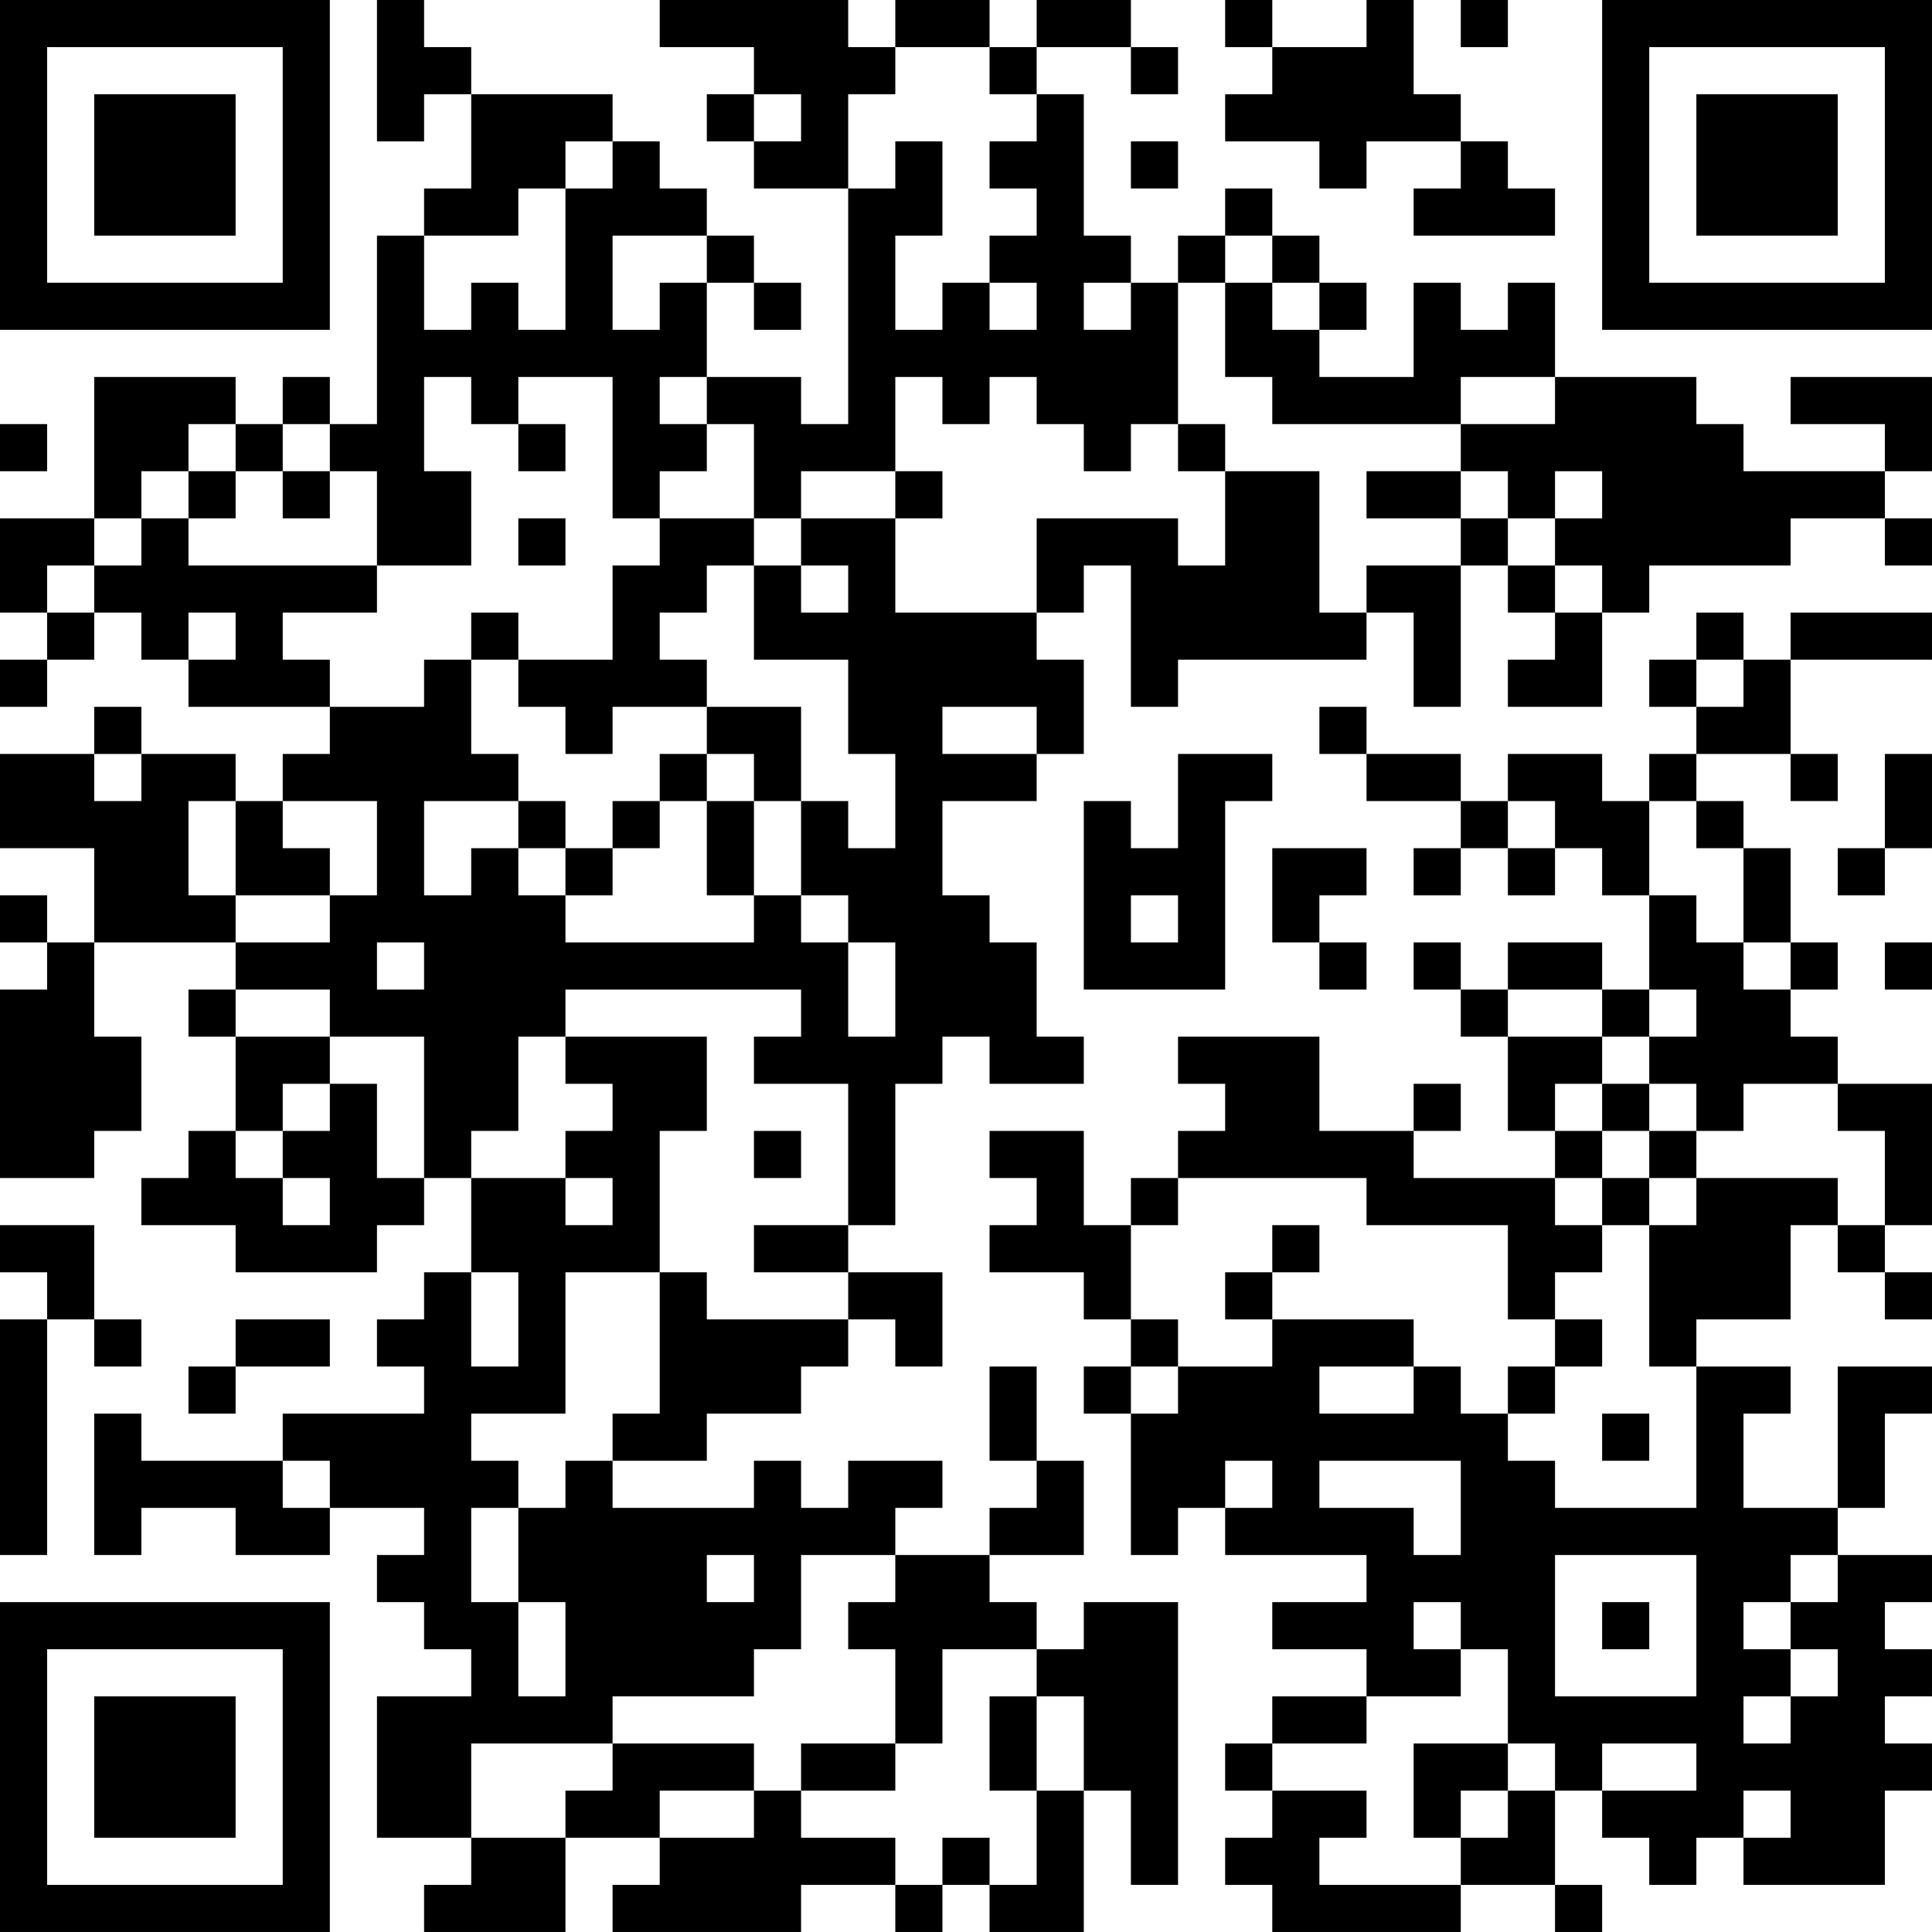 <?xml version="1.0" encoding="UTF-8"?>
<svg xmlns="http://www.w3.org/2000/svg" version="1.1" width="200" height="200" viewBox="0 0 200 200"><rect x="0" y="0" width="200" height="200" fill="#ffffff"/><g transform="scale(4.878)"><g transform="translate(0,0)"><path fill-rule="evenodd" d="M8 0L8 3L9 3L9 2L10 2L10 4L9 4L9 5L8 5L8 9L7 9L7 8L6 8L6 9L5 9L5 8L2 8L2 11L0 11L0 13L1 13L1 14L0 14L0 15L1 15L1 14L2 14L2 13L3 13L3 14L4 14L4 15L7 15L7 16L6 16L6 17L5 17L5 16L3 16L3 15L2 15L2 16L0 16L0 18L2 18L2 20L1 20L1 19L0 19L0 20L1 20L1 21L0 21L0 25L2 25L2 24L3 24L3 22L2 22L2 20L5 20L5 21L4 21L4 22L5 22L5 24L4 24L4 25L3 25L3 26L5 26L5 27L8 27L8 26L9 26L9 25L10 25L10 27L9 27L9 28L8 28L8 29L9 29L9 30L6 30L6 31L3 31L3 30L2 30L2 33L3 33L3 32L5 32L5 33L7 33L7 32L9 32L9 33L8 33L8 34L9 34L9 35L10 35L10 36L8 36L8 39L10 39L10 40L9 40L9 41L12 41L12 39L14 39L14 40L13 40L13 41L17 41L17 40L19 40L19 41L20 41L20 40L21 40L21 41L23 41L23 38L24 38L24 40L25 40L25 34L23 34L23 35L22 35L22 34L21 34L21 33L23 33L23 31L22 31L22 29L21 29L21 31L22 31L22 32L21 32L21 33L19 33L19 32L20 32L20 31L18 31L18 32L17 32L17 31L16 31L16 32L13 32L13 31L15 31L15 30L17 30L17 29L18 29L18 28L19 28L19 29L20 29L20 27L18 27L18 26L19 26L19 23L20 23L20 22L21 22L21 23L23 23L23 22L22 22L22 20L21 20L21 19L20 19L20 17L22 17L22 16L23 16L23 14L22 14L22 13L23 13L23 12L24 12L24 15L25 15L25 14L29 14L29 13L30 13L30 15L31 15L31 12L32 12L32 13L33 13L33 14L32 14L32 15L34 15L34 13L35 13L35 12L38 12L38 11L40 11L40 12L41 12L41 11L40 11L40 10L41 10L41 8L38 8L38 9L40 9L40 10L37 10L37 9L36 9L36 8L33 8L33 6L32 6L32 7L31 7L31 6L30 6L30 8L28 8L28 7L29 7L29 6L28 6L28 5L27 5L27 4L26 4L26 5L25 5L25 6L24 6L24 5L23 5L23 2L22 2L22 1L24 1L24 2L25 2L25 1L24 1L24 0L22 0L22 1L21 1L21 0L19 0L19 1L18 1L18 0L14 0L14 1L16 1L16 2L15 2L15 3L16 3L16 4L18 4L18 9L17 9L17 8L15 8L15 6L16 6L16 7L17 7L17 6L16 6L16 5L15 5L15 4L14 4L14 3L13 3L13 2L10 2L10 1L9 1L9 0ZM26 0L26 1L27 1L27 2L26 2L26 3L28 3L28 4L29 4L29 3L31 3L31 4L30 4L30 5L33 5L33 4L32 4L32 3L31 3L31 2L30 2L30 0L29 0L29 1L27 1L27 0ZM31 0L31 1L32 1L32 0ZM19 1L19 2L18 2L18 4L19 4L19 3L20 3L20 5L19 5L19 7L20 7L20 6L21 6L21 7L22 7L22 6L21 6L21 5L22 5L22 4L21 4L21 3L22 3L22 2L21 2L21 1ZM16 2L16 3L17 3L17 2ZM12 3L12 4L11 4L11 5L9 5L9 7L10 7L10 6L11 6L11 7L12 7L12 4L13 4L13 3ZM24 3L24 4L25 4L25 3ZM13 5L13 7L14 7L14 6L15 6L15 5ZM26 5L26 6L25 6L25 9L24 9L24 10L23 10L23 9L22 9L22 8L21 8L21 9L20 9L20 8L19 8L19 10L17 10L17 11L16 11L16 9L15 9L15 8L14 8L14 9L15 9L15 10L14 10L14 11L13 11L13 8L11 8L11 9L10 9L10 8L9 8L9 10L10 10L10 12L8 12L8 10L7 10L7 9L6 9L6 10L5 10L5 9L4 9L4 10L3 10L3 11L2 11L2 12L1 12L1 13L2 13L2 12L3 12L3 11L4 11L4 12L8 12L8 13L6 13L6 14L7 14L7 15L9 15L9 14L10 14L10 16L11 16L11 17L9 17L9 19L10 19L10 18L11 18L11 19L12 19L12 20L16 20L16 19L17 19L17 20L18 20L18 22L19 22L19 20L18 20L18 19L17 19L17 17L18 17L18 18L19 18L19 16L18 16L18 14L16 14L16 12L17 12L17 13L18 13L18 12L17 12L17 11L19 11L19 13L22 13L22 11L25 11L25 12L26 12L26 10L28 10L28 13L29 13L29 12L31 12L31 11L32 11L32 12L33 12L33 13L34 13L34 12L33 12L33 11L34 11L34 10L33 10L33 11L32 11L32 10L31 10L31 9L33 9L33 8L31 8L31 9L27 9L27 8L26 8L26 6L27 6L27 7L28 7L28 6L27 6L27 5ZM23 6L23 7L24 7L24 6ZM0 9L0 10L1 10L1 9ZM11 9L11 10L12 10L12 9ZM25 9L25 10L26 10L26 9ZM4 10L4 11L5 11L5 10ZM6 10L6 11L7 11L7 10ZM19 10L19 11L20 11L20 10ZM29 10L29 11L31 11L31 10ZM11 11L11 12L12 12L12 11ZM14 11L14 12L13 12L13 14L11 14L11 13L10 13L10 14L11 14L11 15L12 15L12 16L13 16L13 15L15 15L15 16L14 16L14 17L13 17L13 18L12 18L12 17L11 17L11 18L12 18L12 19L13 19L13 18L14 18L14 17L15 17L15 19L16 19L16 17L17 17L17 15L15 15L15 14L14 14L14 13L15 13L15 12L16 12L16 11ZM4 13L4 14L5 14L5 13ZM36 13L36 14L35 14L35 15L36 15L36 16L35 16L35 17L34 17L34 16L32 16L32 17L31 17L31 16L29 16L29 15L28 15L28 16L29 16L29 17L31 17L31 18L30 18L30 19L31 19L31 18L32 18L32 19L33 19L33 18L34 18L34 19L35 19L35 21L34 21L34 20L32 20L32 21L31 21L31 20L30 20L30 21L31 21L31 22L32 22L32 24L33 24L33 25L30 25L30 24L31 24L31 23L30 23L30 24L28 24L28 22L25 22L25 23L26 23L26 24L25 24L25 25L24 25L24 26L23 26L23 24L21 24L21 25L22 25L22 26L21 26L21 27L23 27L23 28L24 28L24 29L23 29L23 30L24 30L24 33L25 33L25 32L26 32L26 33L29 33L29 34L27 34L27 35L29 35L29 36L27 36L27 37L26 37L26 38L27 38L27 39L26 39L26 40L27 40L27 41L31 41L31 40L33 40L33 41L34 41L34 40L33 40L33 38L34 38L34 39L35 39L35 40L36 40L36 39L37 39L37 40L40 40L40 38L41 38L41 37L40 37L40 36L41 36L41 35L40 35L40 34L41 34L41 33L39 33L39 32L40 32L40 30L41 30L41 29L39 29L39 32L37 32L37 30L38 30L38 29L36 29L36 28L38 28L38 26L39 26L39 27L40 27L40 28L41 28L41 27L40 27L40 26L41 26L41 23L39 23L39 22L38 22L38 21L39 21L39 20L38 20L38 18L37 18L37 17L36 17L36 16L38 16L38 17L39 17L39 16L38 16L38 14L41 14L41 13L38 13L38 14L37 14L37 13ZM36 14L36 15L37 15L37 14ZM20 15L20 16L22 16L22 15ZM2 16L2 17L3 17L3 16ZM15 16L15 17L16 17L16 16ZM25 16L25 18L24 18L24 17L23 17L23 21L26 21L26 17L27 17L27 16ZM40 16L40 18L39 18L39 19L40 19L40 18L41 18L41 16ZM4 17L4 19L5 19L5 20L7 20L7 19L8 19L8 17L6 17L6 18L7 18L7 19L5 19L5 17ZM32 17L32 18L33 18L33 17ZM35 17L35 19L36 19L36 20L37 20L37 21L38 21L38 20L37 20L37 18L36 18L36 17ZM27 18L27 20L28 20L28 21L29 21L29 20L28 20L28 19L29 19L29 18ZM24 19L24 20L25 20L25 19ZM8 20L8 21L9 21L9 20ZM40 20L40 21L41 21L41 20ZM5 21L5 22L7 22L7 23L6 23L6 24L5 24L5 25L6 25L6 26L7 26L7 25L6 25L6 24L7 24L7 23L8 23L8 25L9 25L9 22L7 22L7 21ZM12 21L12 22L11 22L11 24L10 24L10 25L12 25L12 26L13 26L13 25L12 25L12 24L13 24L13 23L12 23L12 22L15 22L15 24L14 24L14 27L12 27L12 30L10 30L10 31L11 31L11 32L10 32L10 34L11 34L11 36L12 36L12 34L11 34L11 32L12 32L12 31L13 31L13 30L14 30L14 27L15 27L15 28L18 28L18 27L16 27L16 26L18 26L18 23L16 23L16 22L17 22L17 21ZM32 21L32 22L34 22L34 23L33 23L33 24L34 24L34 25L33 25L33 26L34 26L34 27L33 27L33 28L32 28L32 26L29 26L29 25L25 25L25 26L24 26L24 28L25 28L25 29L24 29L24 30L25 30L25 29L27 29L27 28L30 28L30 29L28 29L28 30L30 30L30 29L31 29L31 30L32 30L32 31L33 31L33 32L36 32L36 29L35 29L35 26L36 26L36 25L39 25L39 26L40 26L40 24L39 24L39 23L37 23L37 24L36 24L36 23L35 23L35 22L36 22L36 21L35 21L35 22L34 22L34 21ZM34 23L34 24L35 24L35 25L34 25L34 26L35 26L35 25L36 25L36 24L35 24L35 23ZM16 24L16 25L17 25L17 24ZM0 26L0 27L1 27L1 28L0 28L0 33L1 33L1 28L2 28L2 29L3 29L3 28L2 28L2 26ZM27 26L27 27L26 27L26 28L27 28L27 27L28 27L28 26ZM10 27L10 29L11 29L11 27ZM5 28L5 29L4 29L4 30L5 30L5 29L7 29L7 28ZM33 28L33 29L32 29L32 30L33 30L33 29L34 29L34 28ZM34 30L34 31L35 31L35 30ZM6 31L6 32L7 32L7 31ZM26 31L26 32L27 32L27 31ZM28 31L28 32L30 32L30 33L31 33L31 31ZM15 33L15 34L16 34L16 33ZM17 33L17 35L16 35L16 36L13 36L13 37L10 37L10 39L12 39L12 38L13 38L13 37L16 37L16 38L14 38L14 39L16 39L16 38L17 38L17 39L19 39L19 40L20 40L20 39L21 39L21 40L22 40L22 38L23 38L23 36L22 36L22 35L20 35L20 37L19 37L19 35L18 35L18 34L19 34L19 33ZM33 33L33 36L36 36L36 33ZM38 33L38 34L37 34L37 35L38 35L38 36L37 36L37 37L38 37L38 36L39 36L39 35L38 35L38 34L39 34L39 33ZM30 34L30 35L31 35L31 36L29 36L29 37L27 37L27 38L29 38L29 39L28 39L28 40L31 40L31 39L32 39L32 38L33 38L33 37L32 37L32 35L31 35L31 34ZM34 34L34 35L35 35L35 34ZM21 36L21 38L22 38L22 36ZM17 37L17 38L19 38L19 37ZM30 37L30 39L31 39L31 38L32 38L32 37ZM34 37L34 38L36 38L36 37ZM37 38L37 39L38 39L38 38ZM0 0L0 7L7 7L7 0ZM1 1L1 6L6 6L6 1ZM2 2L2 5L5 5L5 2ZM34 0L34 7L41 7L41 0ZM35 1L35 6L40 6L40 1ZM36 2L36 5L39 5L39 2ZM0 34L0 41L7 41L7 34ZM1 35L1 40L6 40L6 35ZM2 36L2 39L5 39L5 36Z" fill="#000000"/></g></g></svg>
